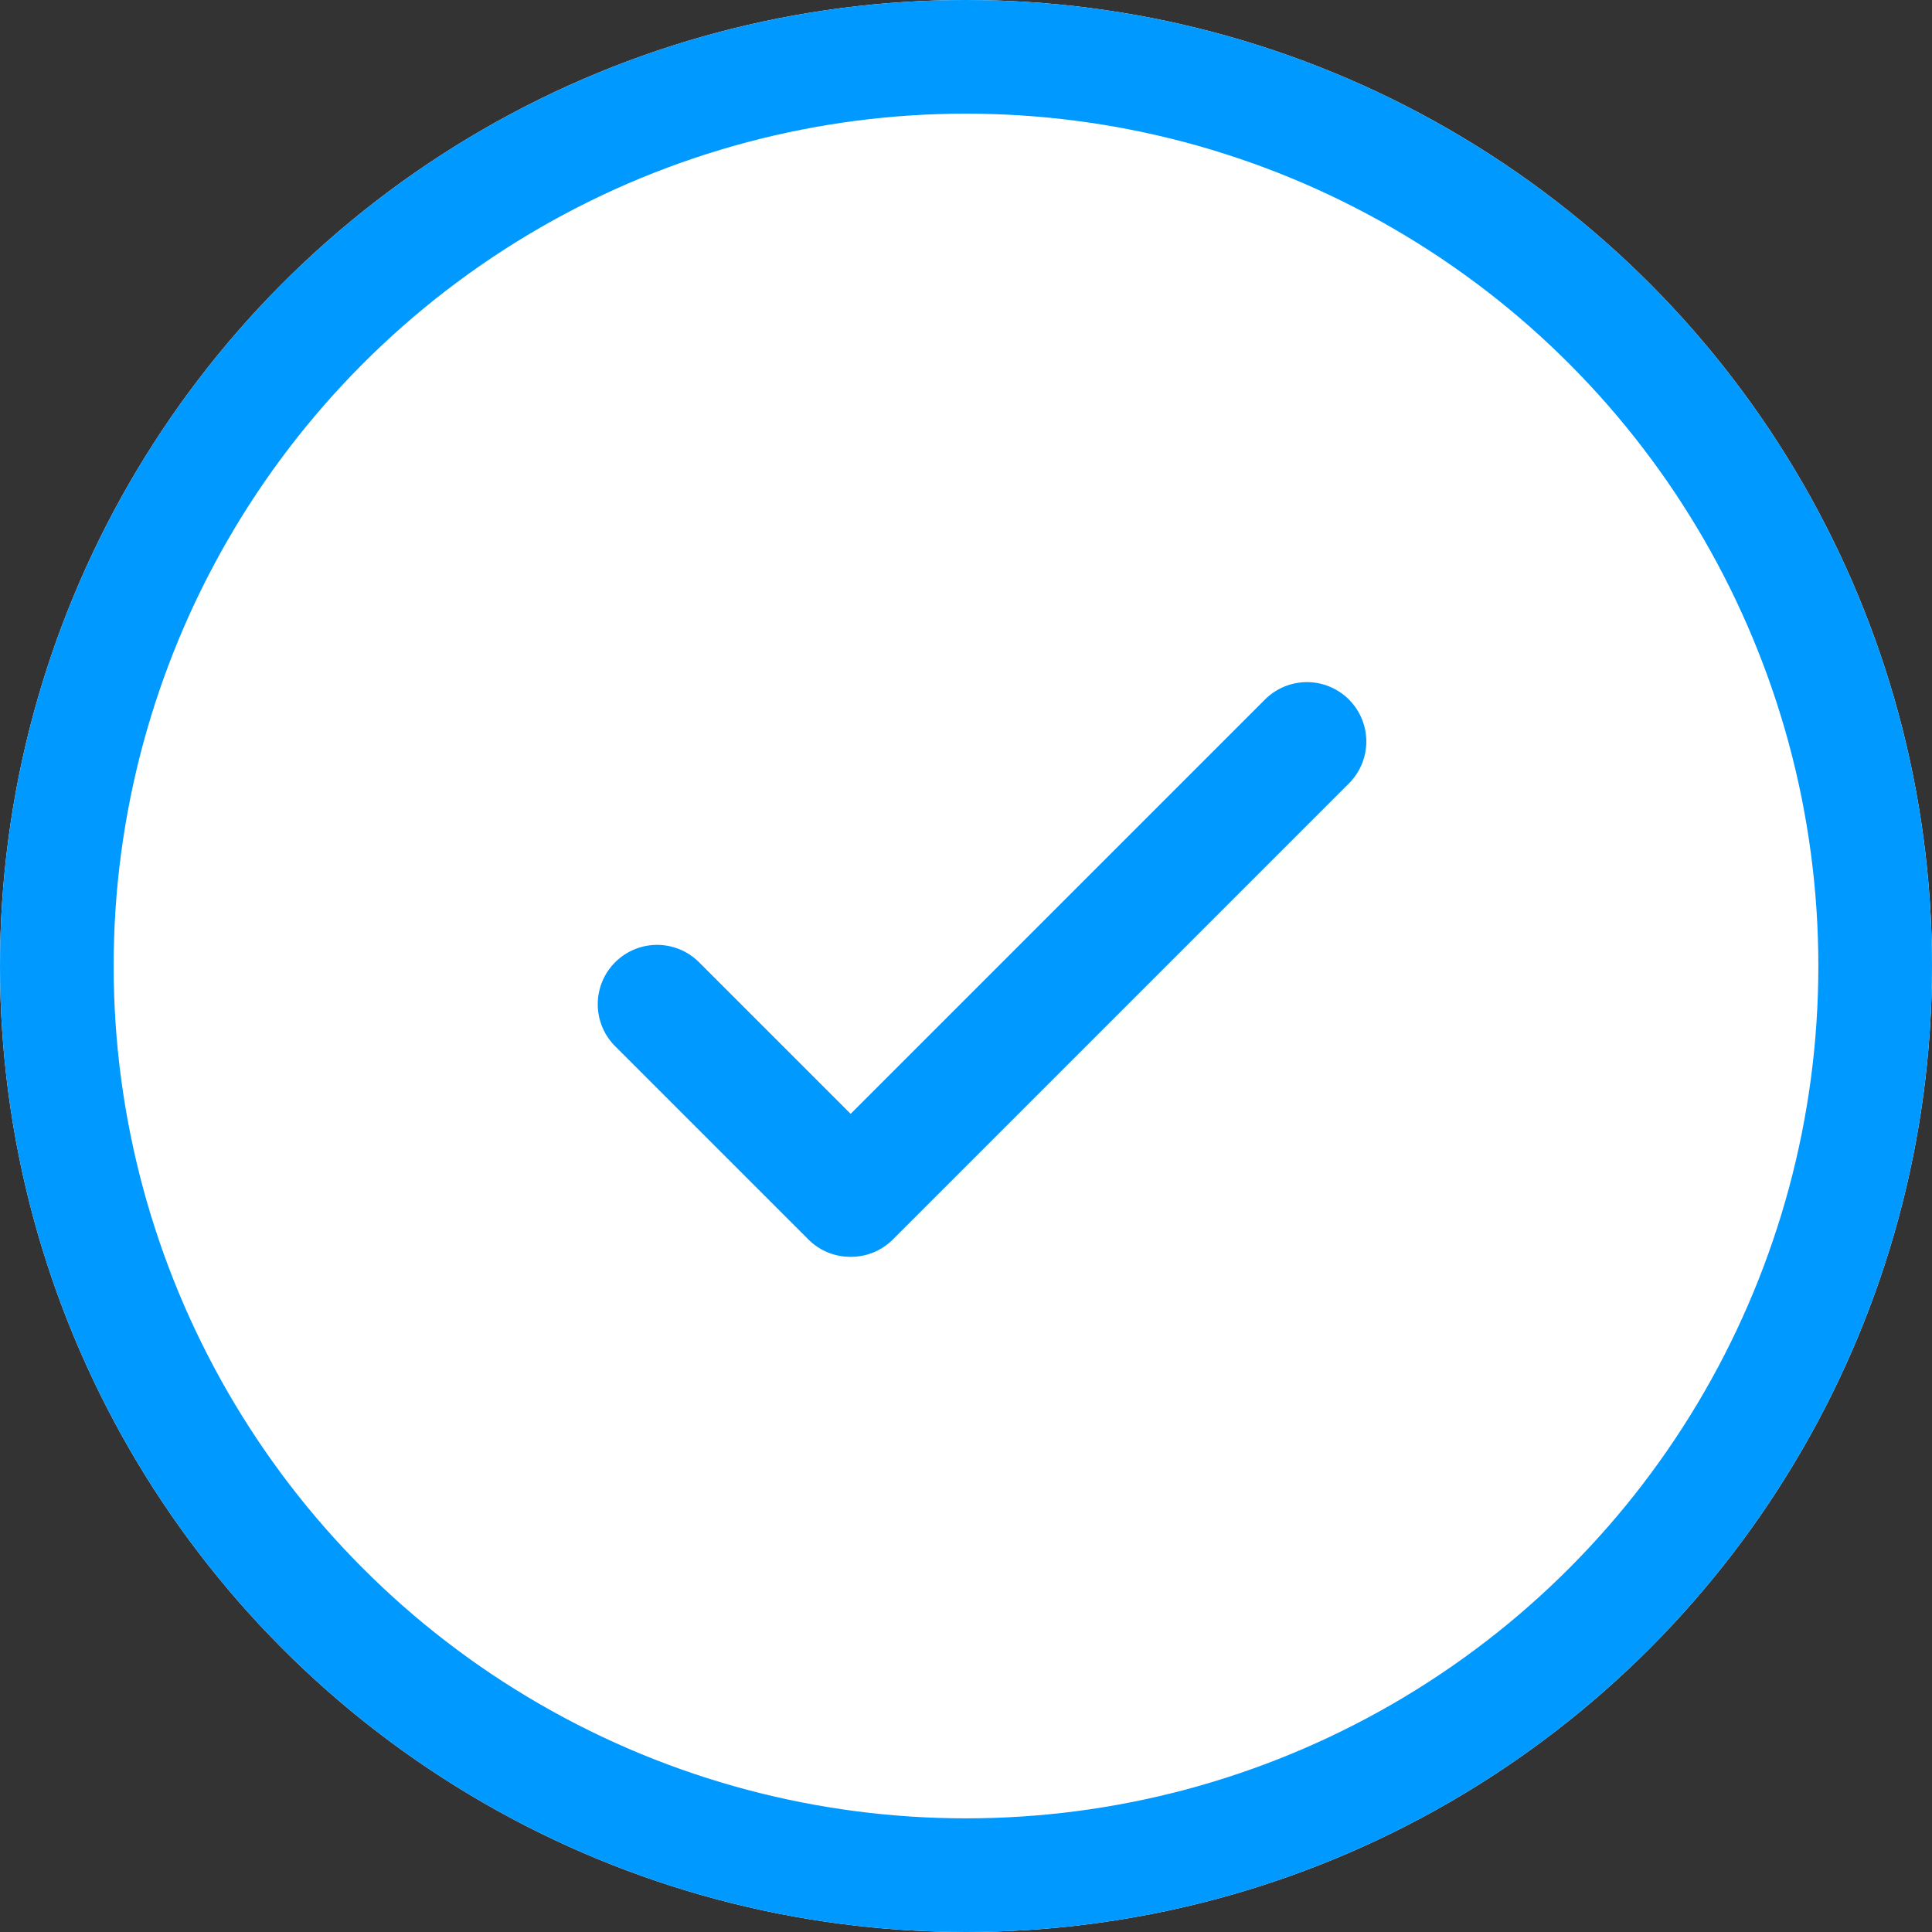 <svg xmlns="http://www.w3.org/2000/svg" width="17" height="17" viewBox="0 0 17 17">
<rect x="0" y="0" width="17" height="17" fill="#333333" stroke="none"/>
<defs>
<style>.a{fill:#fff;stroke:#09f;}.b{fill:#09f;}.c{stroke:none;}.d{fill:none;}</style>
</defs>
<g transform="translate(-1232 -343)">
<g class="a" transform="translate(1232 343)">
<circle class="c" cx="8.5" cy="8.5" r="8.5"/>
<circle class="d" cx="8.5" cy="8.5" r="8"/>
</g>
<path class="b" d="M75.111-214.584a.521.521,0,0,1-.369-.153l-1.7-1.7a.522.522,0,0,1,0-.739.522.522,0,0,1,.738,0l1.334,1.334,3.646-3.646a.522.522,0,0,1,.738,0,.522.522,0,0,1,0,.739l-4.015,4.015A.521.521,0,0,1,75.111-214.584Z" transform="translate(1164.371 568.643)"/>
</g>
</svg>